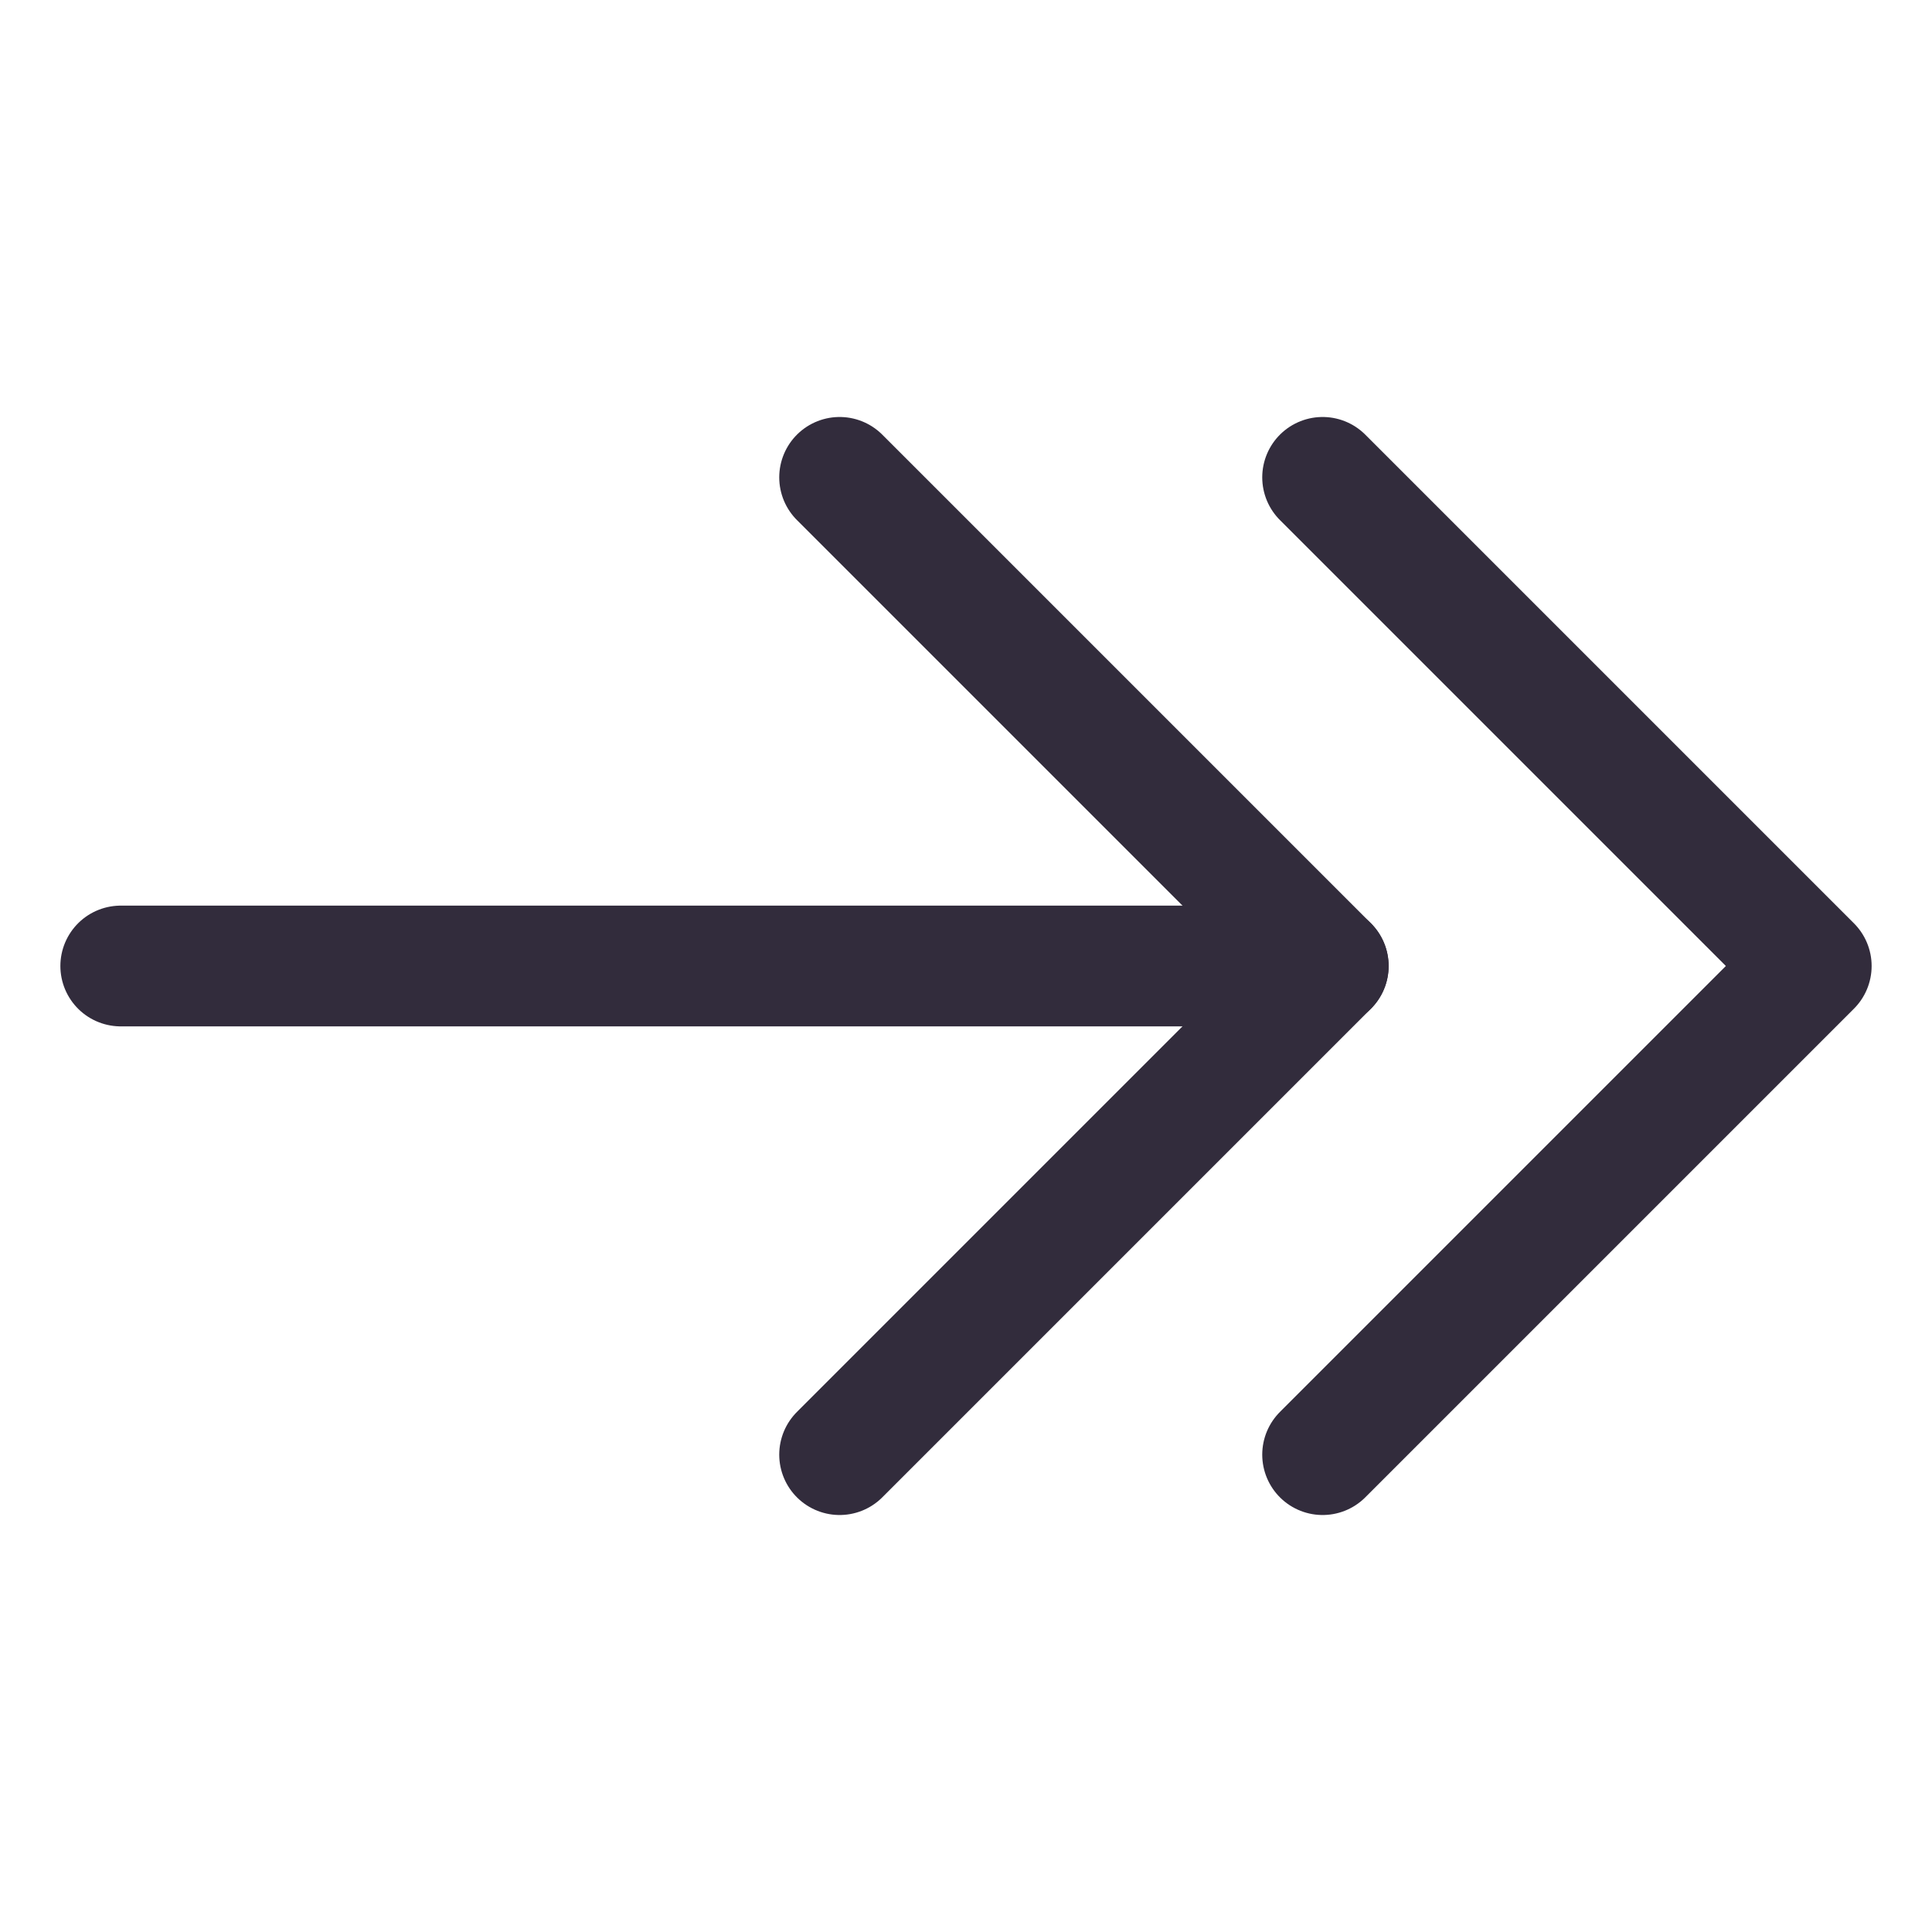<svg width="24" height="24" viewBox="0 0 24 24" fill="none" xmlns="http://www.w3.org/2000/svg">
<path d="M10.43 5.93L16.5 12L10.43 18.07" stroke="#322C3C" stroke-width="1.5" stroke-miterlimit="10" stroke-linecap="round" stroke-linejoin="round"/>
<path d="M16.43 5.93L22.5 12L16.43 18.07" stroke="#322C3C" stroke-width="1.5" stroke-miterlimit="10" stroke-linecap="round" stroke-linejoin="round"/>
<path d="M1.5 12H16.5" stroke="#322C3C" stroke-width="1.5" stroke-miterlimit="10" stroke-linecap="round" stroke-linejoin="round"/>
</svg>
